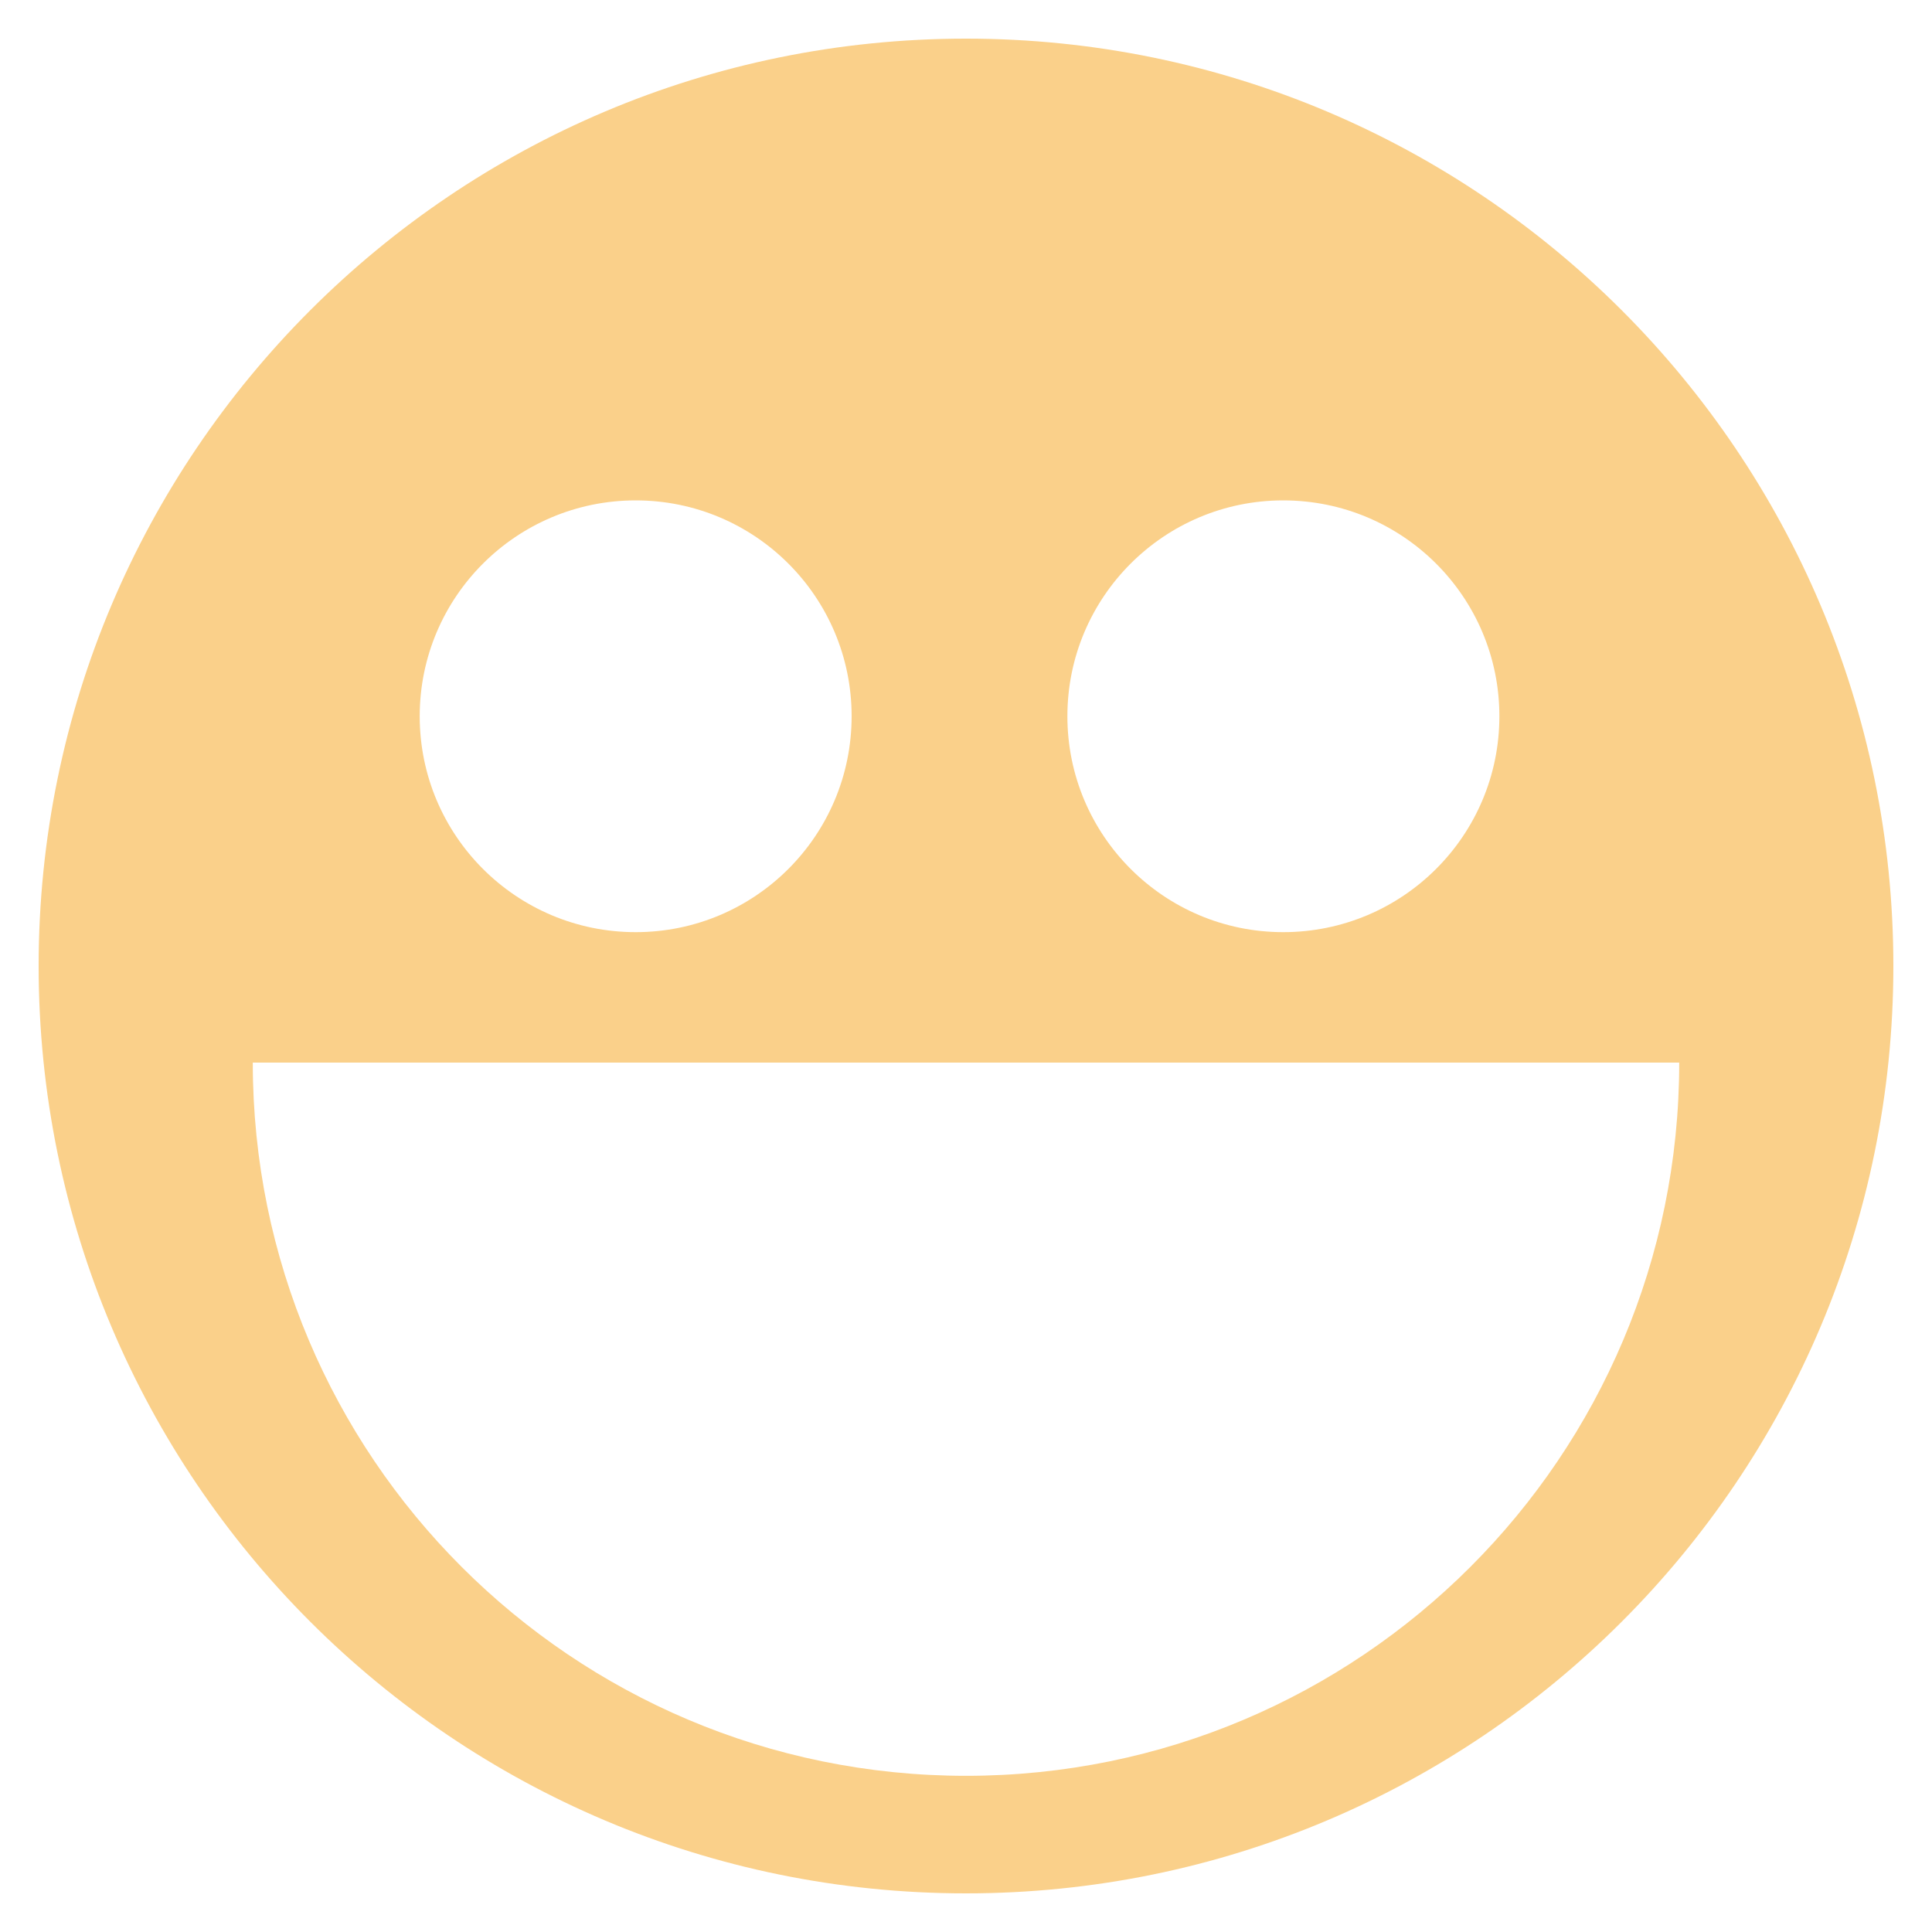 <?xml version="1.0" encoding="utf-8"?>
<!-- Generator: Adobe Illustrator 15.0.0, SVG Export Plug-In . SVG Version: 6.00 Build 0)  -->
<!DOCTYPE svg PUBLIC "-//W3C//DTD SVG 1.1//EN" "http://www.w3.org/Graphics/SVG/1.1/DTD/svg11.dtd">
<svg version="1.1" id="Layer_1" xmlns="http://www.w3.org/2000/svg" xmlns:xlink="http://www.w3.org/1999/xlink" x="0px" y="0px"
	 width="25px" height="25px" viewBox="0 0 25 25" enable-background="new 0 0 25 25" xml:space="preserve">
<path fill="#FAD08A" d="M12.5,0.5c-6.627,0-12,5.373-12,12s5.373,12,12,12s12-5.373,12-12S19.127,0.5,12.5,0.5z M16.605,6.475
	c1.545,0,2.797,1.25,2.797,2.793c0,1.544-1.252,2.794-2.797,2.794c-1.541,0-2.793-1.25-2.793-2.794
	C13.812,7.725,15.064,6.475,16.605,6.475z M8.226,6.475c1.543,0,2.794,1.25,2.794,2.793c0,1.544-1.251,2.794-2.794,2.794
	c-1.544,0-2.795-1.25-2.795-2.794C5.431,7.725,6.683,6.475,8.226,6.475z M12.5,22.979c-5.097,0-9.229-4.131-9.229-9.229
	c5.604,0,12.146,0,18.458,0C21.729,18.848,17.598,22.979,12.5,22.979z"/>
</svg>
